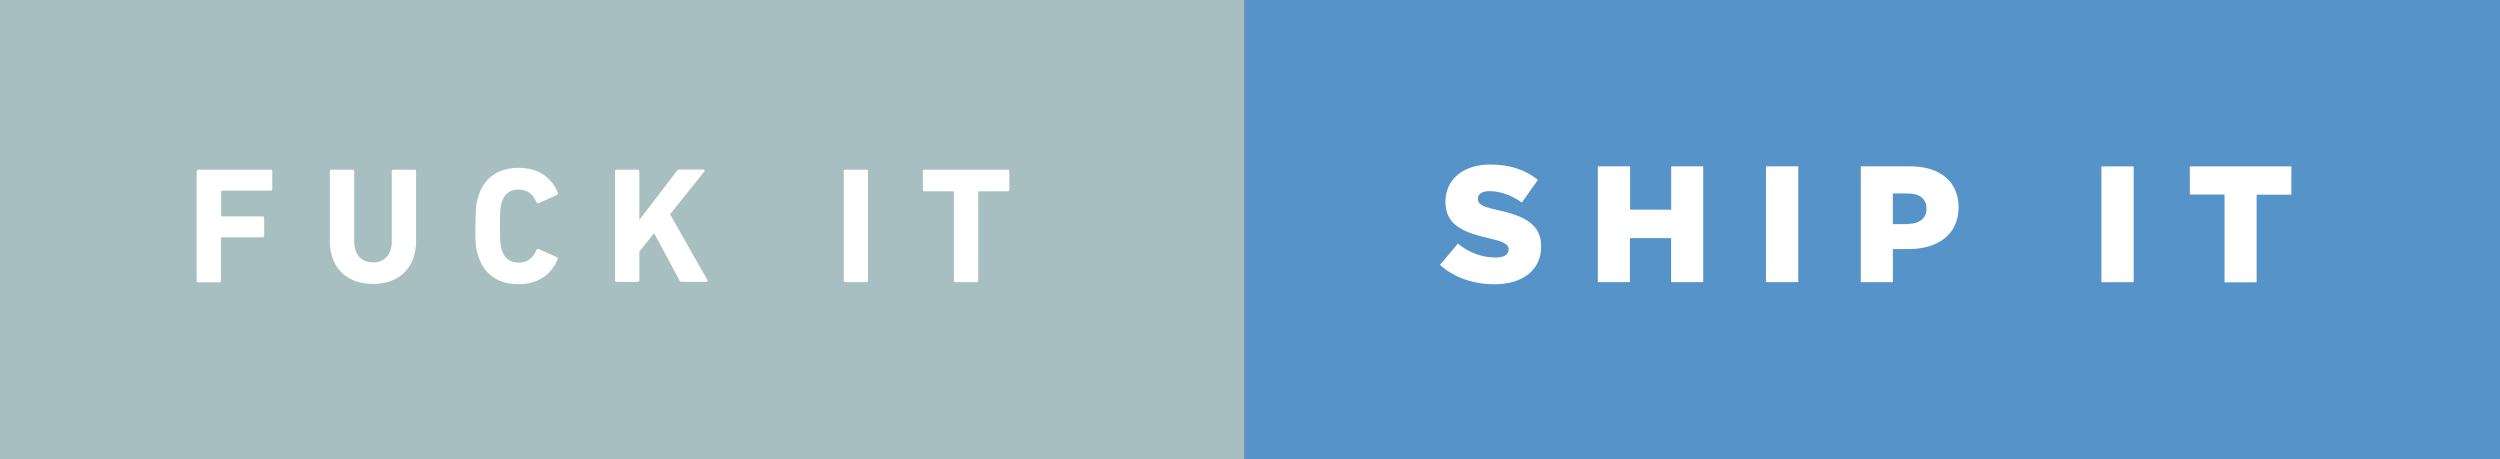 <svg xmlns="http://www.w3.org/2000/svg" width="190.492" height="35" viewBox="0 0 190.492 35"><rect x="0" y="0" width="190.492" height="35" fill="#333333" stroke="none"/><path fill="#A7BFC1" d="M0 0h94.84v35H0z"/><path d="M15 13.052c0-.076.05-.126.125-.126h5.495c.076 0 .126.05.126.126V14.4c0 .075-.05.126-.126.126h-3.692c-.05 0-.076.025-.076.075v1.81c0 .05.025.08.076.08h3.075c.075 0 .126.05.126.13v1.335c0 .078-.06.13-.13.13h-3.08c-.05 0-.08.023-.08.074v3.224c0 .076-.05.127-.13.127h-1.6c-.074 0-.125-.05-.125-.126v-8.32zm10.137 5.293v-5.293c0-.076.05-.126.126-.126h1.6c.077 0 .127.05.127.126v5.344c0 1.02.567 1.6 1.438 1.6.856 0 1.424-.58 1.424-1.6v-5.344c0-.076.05-.126.126-.126h1.6c.077 0 .127.05.127.126v5.293c0 2.13-1.36 3.29-3.276 3.29-1.94 0-3.3-1.16-3.3-3.29zm11.096-1.135c0-1.322.05-1.764.24-2.318.452-1.398 1.55-2.104 3.05-2.104 1.448 0 2.507.706 2.986 1.903.03.07.01.13-.07.16l-1.38.62c-.077.04-.14.016-.178-.06-.24-.554-.643-.97-1.36-.97-.67 0-1.098.353-1.286.945-.103.316-.14.62-.14 1.84s.037 1.527.14 1.84c.187.595.616.947 1.284.947.72 0 1.12-.415 1.36-.97.04-.075.1-.1.18-.062l1.37.617c.077.027.103.09.064.15-.48 1.2-1.54 1.906-2.988 1.906-1.5 0-2.598-.706-3.05-2.104-.19-.555-.24-.997-.24-2.32zm10.63-4.158c0-.076.05-.126.125-.126h1.6c.076 0 .127.05.127.126v3.705l2.85-3.718c.06-.09.112-.12.213-.12h1.828c.075 0 .113.09.05.16l-2.596 3.25 2.836 5c.05.09.013.15-.076.15h-1.853c-.1 0-.14-.024-.19-.11l-1.94-3.606-1.12 1.41v2.18c0 .076-.052.127-.127.127h-1.6c-.076 0-.127-.05-.127-.125v-8.32zm17.412 0c0-.076.05-.126.126-.126h1.61c.08 0 .13.05.13.126v8.318c0 .075-.05.126-.124.126h-1.6c-.076 0-.127-.05-.127-.126v-8.318zm8.537 8.444c-.076 0-.126-.05-.126-.126v-6.718c0-.05-.025-.076-.076-.076h-2.168c-.075 0-.126-.05-.126-.126v-1.398c0-.076.05-.126.126-.126h6.34c.076 0 .126.05.126.126v1.398c0 .076-.05.126-.126.126h-2.168c-.05 0-.075.025-.075.076v6.718c0 .075-.06.126-.13.126h-1.6z" fill="#fff"/><path fill="#5593C9" d="M94.84 0h95.652v35H94.84z"/><path d="M109.722 20.187l1.36-1.626c.87.7 1.84 1.06 2.862 1.06.655 0 1.008-.22 1.008-.6V19c0-.365-.29-.566-1.487-.844-1.878-.43-3.327-.96-3.327-2.772v-.024c0-1.64 1.298-2.823 3.416-2.823 1.5 0 2.672.4 3.63 1.17l-1.223 1.726c-.8-.567-1.68-.87-2.47-.87-.59 0-.88.253-.88.567v.025c0 .403.3.58 1.53.857 2.03.44 3.29 1.096 3.29 2.746v.028c0 1.803-1.42 2.874-3.56 2.874-1.563 0-3.05-.492-4.134-1.462zm12.042-7.512h2.445v3.302h3.13v-3.302h2.44v8.822h-2.446v-3.353h-3.14v3.353h-2.444v-8.822zm12.798 0h2.458v8.822h-2.458v-8.822zm7.225 0h3.78c2.23 0 3.67 1.146 3.67 3.1v.025c0 2.08-1.602 3.177-3.795 3.177h-1.21v2.52h-2.445v-8.822zm3.605 4.386c.87 0 1.4-.45 1.4-1.14v-.02c0-.75-.53-1.16-1.413-1.16h-1.15v2.338h1.16zm14.73-4.38h2.458v8.82h-2.458v-8.82zm9.38 2.14h-2.646v-2.14h7.738v2.15h-2.646v6.68h-2.445v-6.68z" fill="#fff"/></svg>